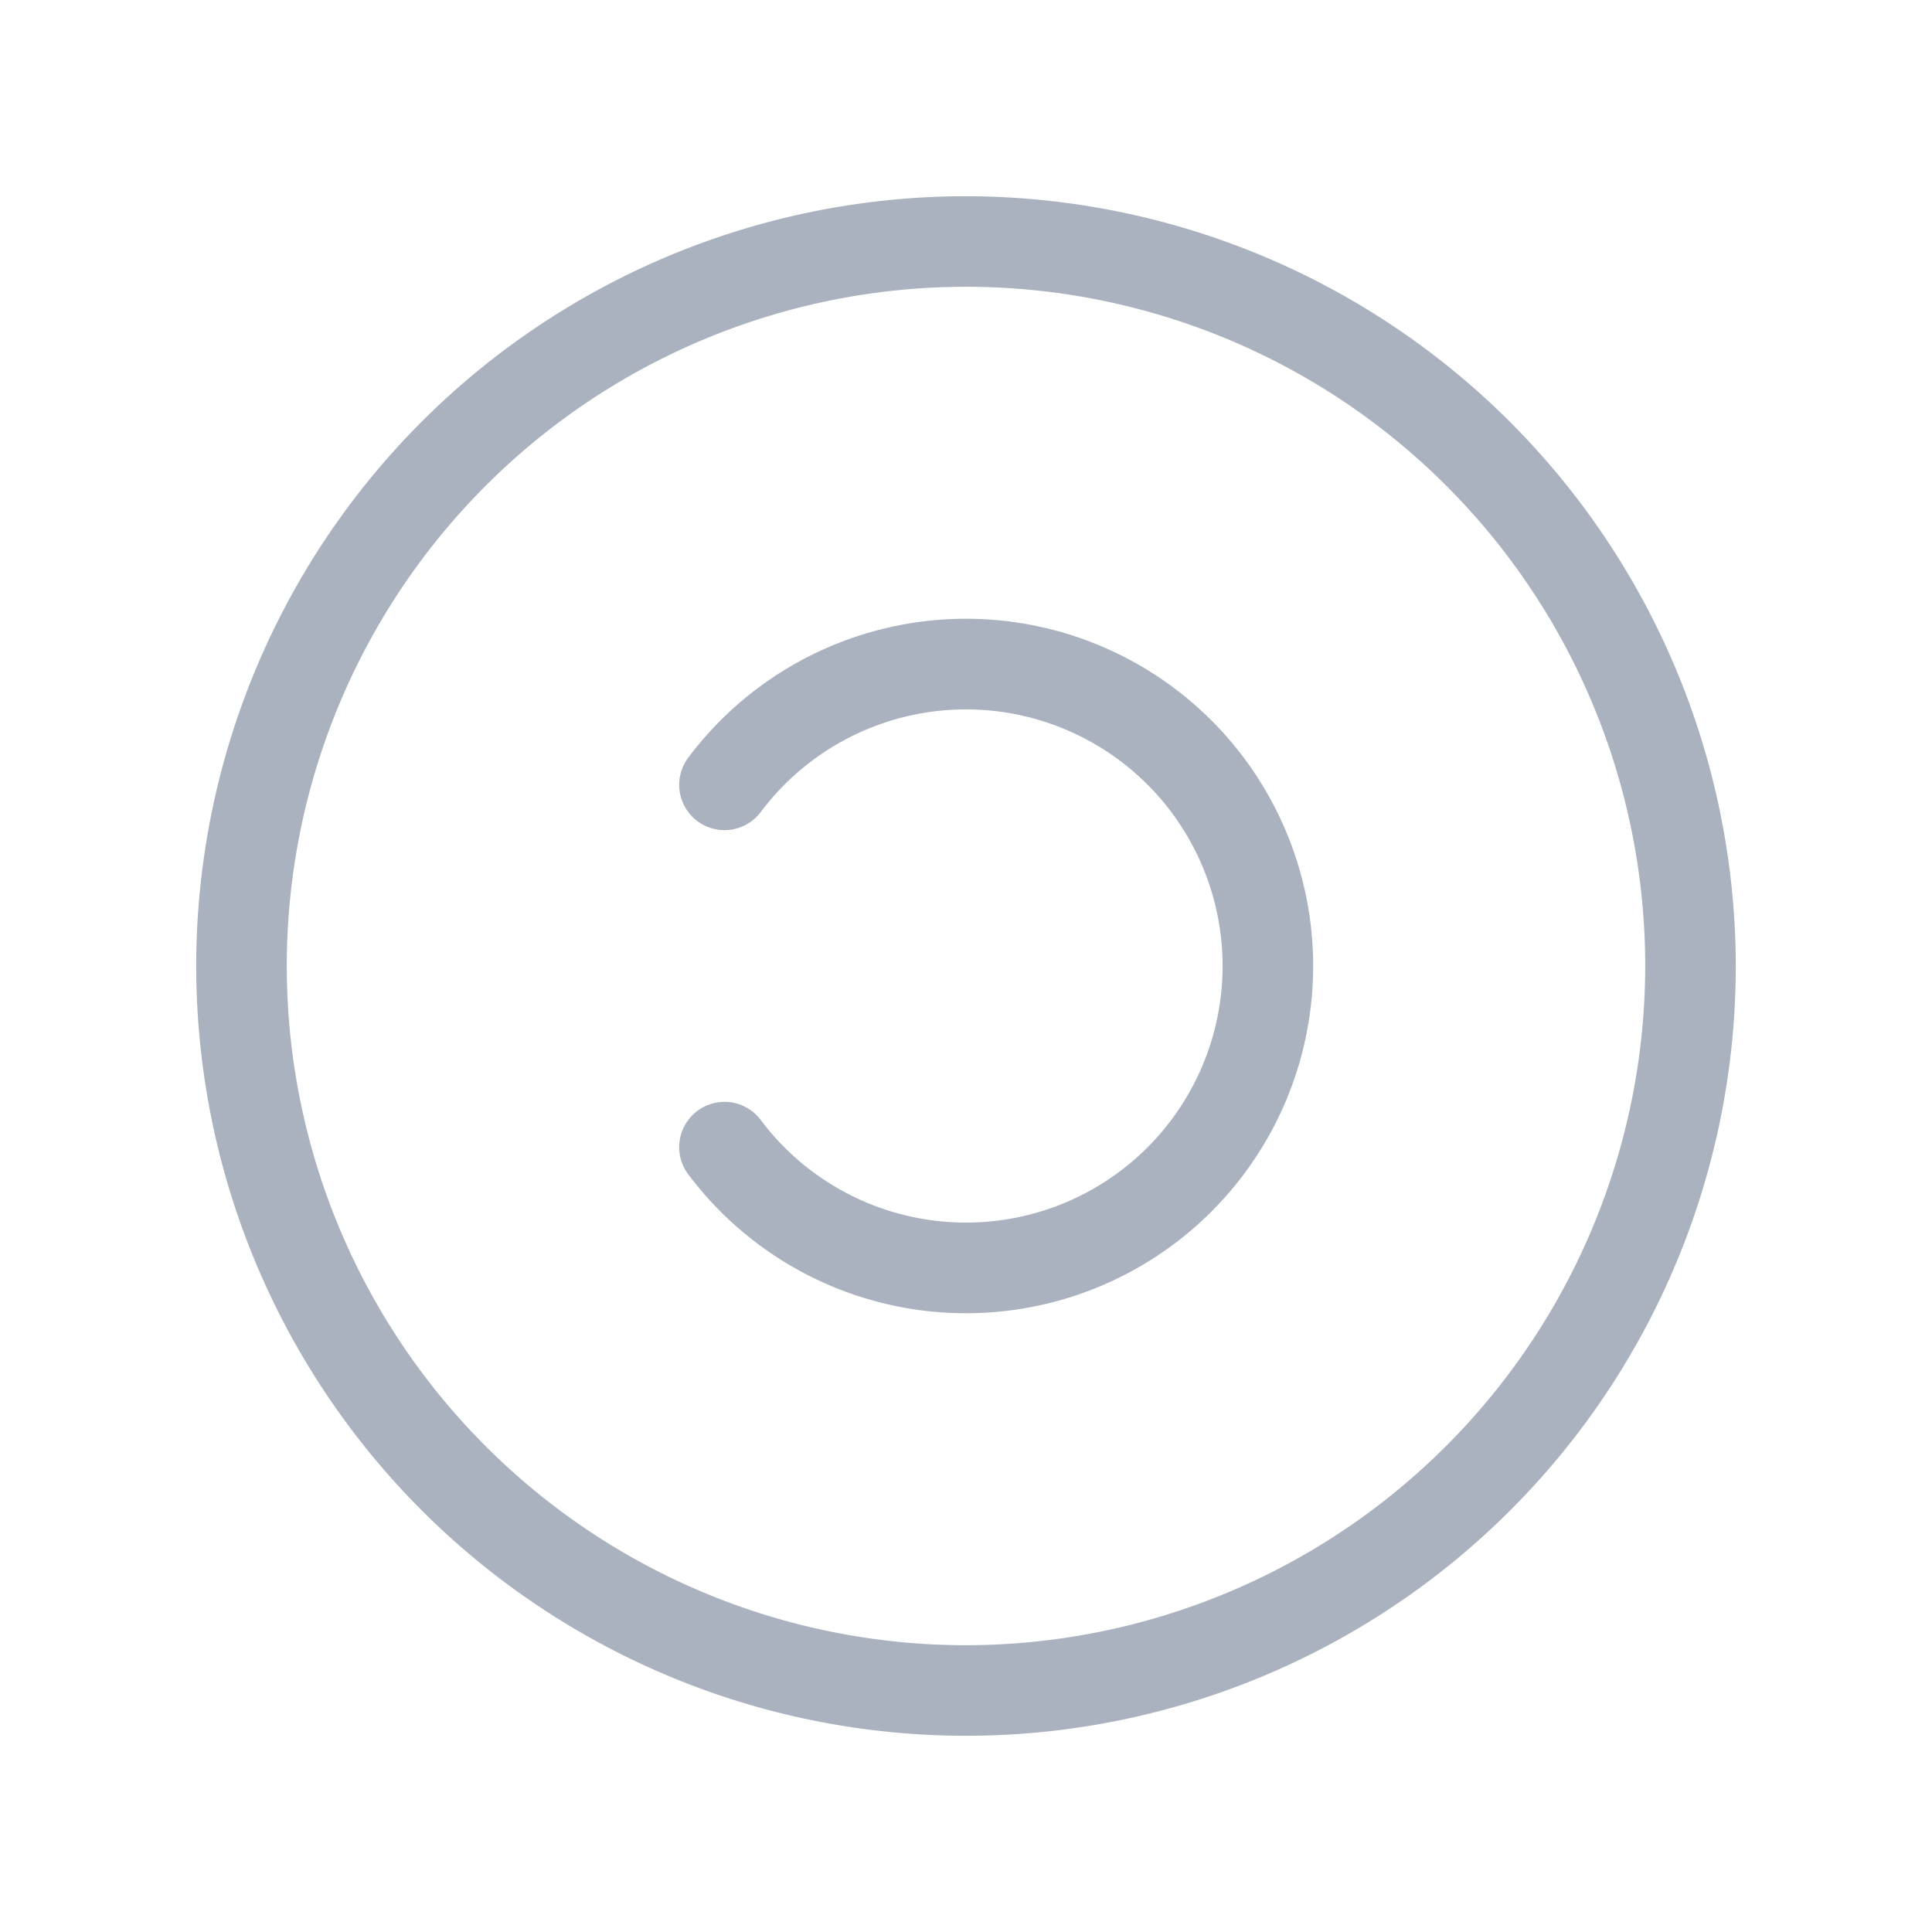 <svg xmlns="http://www.w3.org/2000/svg" width="15" height="15" viewBox="0 0 256 256"><path fill="#abb2bf" d="M128 26a102 102 0 1 0 102 102A102.12 102.12 0 0 0 128 26Zm0 192a90 90 0 1 1 90-90a90.1 90.1 0 0 1-90 90Zm46-90a46 46 0 0 1-82.8 27.61a6 6 0 0 1 9.6-7.21a34 34 0 1 0 0-40.8a6 6 0 0 1-9.6-7.21A46 46 0 0 1 174 128Z"/></svg>